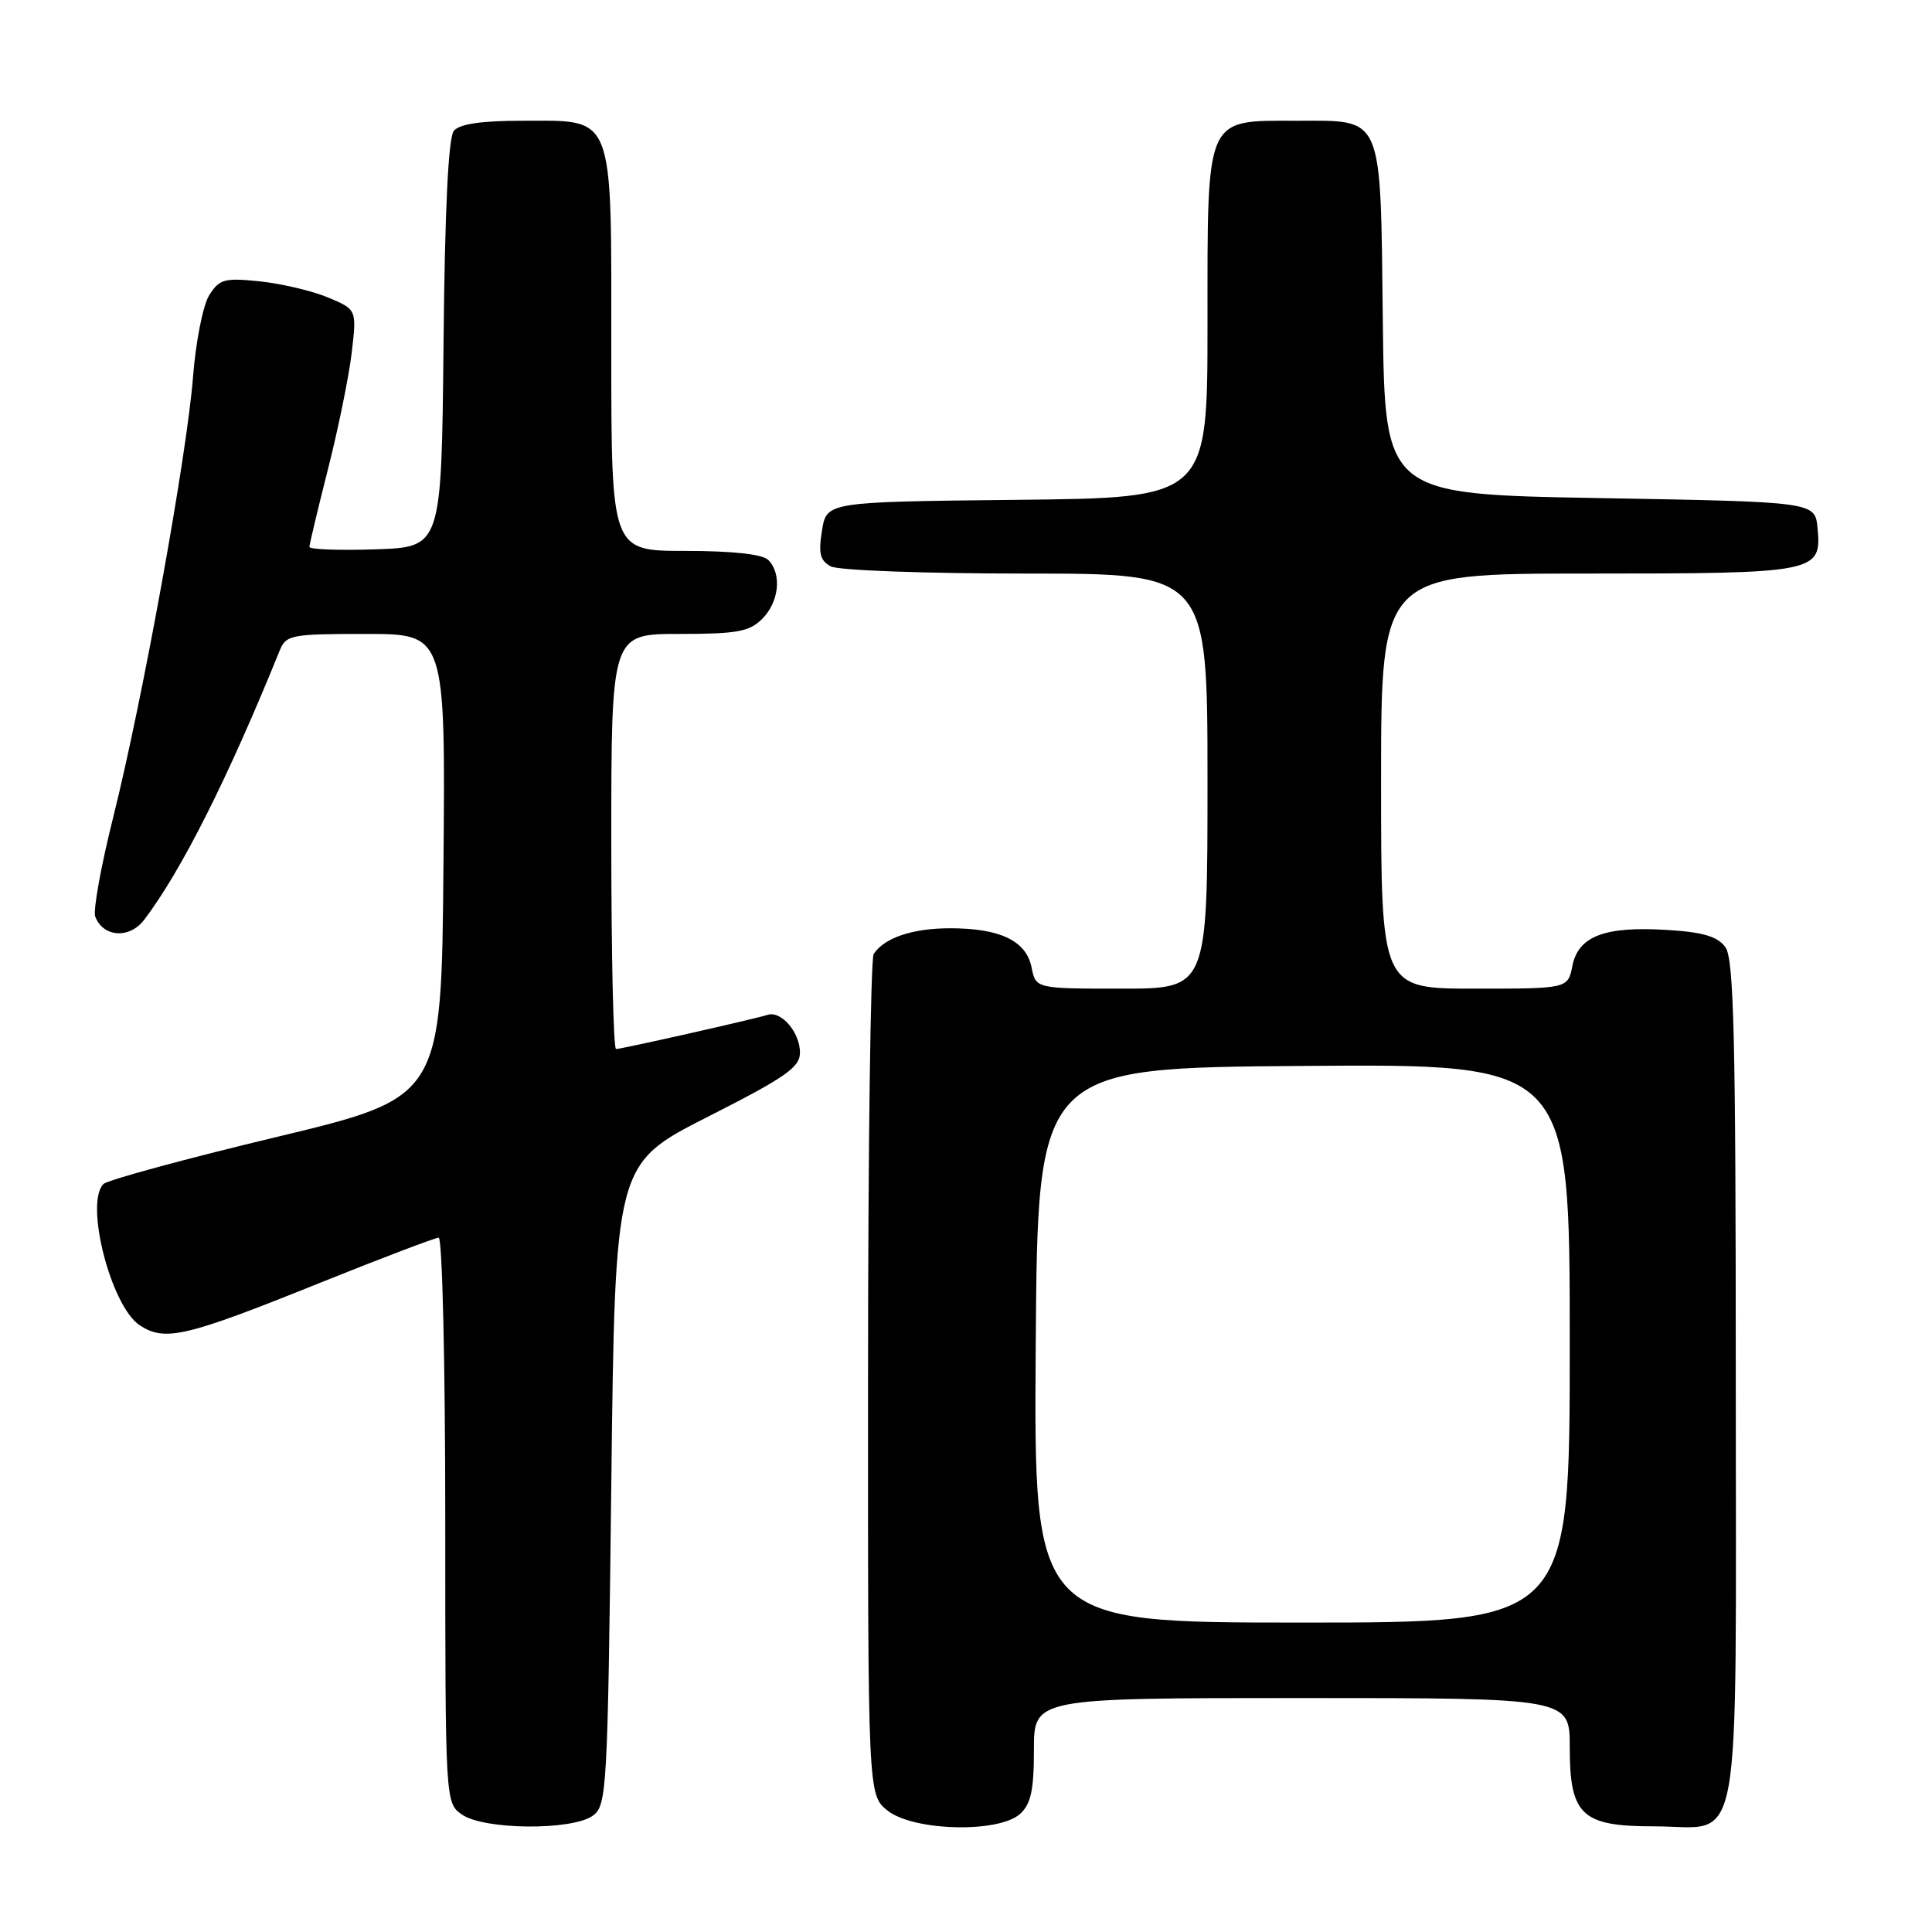 <?xml version="1.0" encoding="UTF-8" standalone="no"?>
<!DOCTYPE svg PUBLIC "-//W3C//DTD SVG 1.1//EN" "http://www.w3.org/Graphics/SVG/1.1/DTD/svg11.dtd" >
<svg xmlns="http://www.w3.org/2000/svg" xmlns:xlink="http://www.w3.org/1999/xlink" version="1.1" viewBox="0 0 256 256">
 <g >
 <path fill="currentColor"
d=" M 78.56 240.58 C 80.41 239.23 80.52 237.27 81.00 196.69 C 81.50 154.22 81.50 154.22 93.75 148.00 C 104.12 142.74 106.00 141.43 106.00 139.47 C 106.00 136.80 103.52 133.90 101.72 134.47 C 99.94 135.04 82.36 139.00 81.63 139.00 C 81.28 139.00 81.00 126.62 81.00 111.50 C 81.00 84.00 81.00 84.00 90.00 84.00 C 97.67 84.00 99.30 83.70 101.00 82.00 C 103.24 79.76 103.62 76.02 101.80 74.20 C 101.03 73.43 97.09 73.00 90.80 73.00 C 81.00 73.00 81.00 73.00 81.00 46.50 C 81.00 14.57 81.56 16.00 69.12 16.00 C 63.78 16.00 60.89 16.43 60.14 17.33 C 59.41 18.21 58.94 27.77 58.77 45.58 C 58.50 72.50 58.50 72.50 49.75 72.79 C 44.94 72.95 41.00 72.80 41.00 72.47 C 41.00 72.14 42.11 67.48 43.47 62.12 C 44.83 56.77 46.24 49.83 46.61 46.70 C 47.27 41.01 47.27 41.01 43.45 39.41 C 41.35 38.54 37.28 37.58 34.42 37.28 C 29.73 36.80 29.07 36.98 27.72 39.12 C 26.90 40.43 25.94 45.28 25.58 49.90 C 24.77 60.37 18.92 92.62 15.01 108.25 C 13.39 114.71 12.31 120.66 12.62 121.46 C 13.68 124.21 17.17 124.43 19.11 121.87 C 24.02 115.41 30.21 103.11 37.04 86.25 C 37.91 84.12 38.50 84.00 48.49 84.00 C 59.03 84.00 59.03 84.00 58.76 114.71 C 58.50 145.42 58.50 145.42 36.59 150.67 C 24.54 153.56 14.24 156.36 13.71 156.89 C 11.19 159.41 14.71 173.11 18.52 175.61 C 21.86 177.80 24.59 177.16 42.38 169.99 C 50.57 166.70 57.66 164.00 58.13 164.00 C 58.61 164.00 59.00 180.85 59.00 201.44 C 59.00 238.89 59.00 238.89 61.22 240.44 C 64.13 242.48 75.84 242.57 78.56 240.58 Z  M 135.17 240.35 C 136.60 239.05 137.00 237.21 137.00 231.85 C 137.00 225.00 137.00 225.00 172.50 225.00 C 208.00 225.00 208.00 225.00 208.00 231.50 C 208.00 240.53 209.56 242.00 219.17 242.00 C 231.03 242.00 230.00 247.63 230.00 183.04 C 230.00 137.31 229.75 127.05 228.62 125.50 C 227.59 124.08 225.65 123.51 220.87 123.22 C 212.63 122.71 209.14 124.04 208.35 127.98 C 207.75 131.00 207.75 131.00 195.38 131.00 C 183.00 131.00 183.00 131.00 183.00 103.50 C 183.00 76.00 183.00 76.00 210.31 76.00 C 240.80 76.00 241.39 75.88 240.83 69.96 C 240.50 66.50 240.50 66.50 212.00 66.00 C 183.50 65.50 183.50 65.50 183.23 42.56 C 182.91 14.88 183.39 16.00 171.85 16.00 C 159.60 16.00 160.00 15.08 160.00 42.98 C 160.00 65.97 160.00 65.97 134.77 66.23 C 109.53 66.50 109.53 66.50 108.92 70.30 C 108.43 73.32 108.66 74.28 110.08 75.05 C 111.08 75.58 122.56 76.00 135.93 76.00 C 160.00 76.00 160.00 76.00 160.00 103.50 C 160.00 131.00 160.00 131.00 148.62 131.00 C 137.25 131.00 137.25 131.00 136.69 128.19 C 135.98 124.66 132.53 123.00 125.89 123.00 C 120.93 123.00 117.20 124.25 115.77 126.40 C 115.36 127.00 115.02 152.33 115.02 182.68 C 115.00 237.85 115.00 237.85 117.63 239.93 C 121.08 242.64 132.34 242.91 135.17 240.35 Z  M 137.24 178.25 C 137.50 141.50 137.50 141.50 172.75 141.24 C 208.00 140.97 208.00 140.97 208.00 177.99 C 208.00 215.00 208.00 215.00 172.49 215.00 C 136.98 215.00 136.98 215.00 137.24 178.25 Z "/>
</g>
</svg>